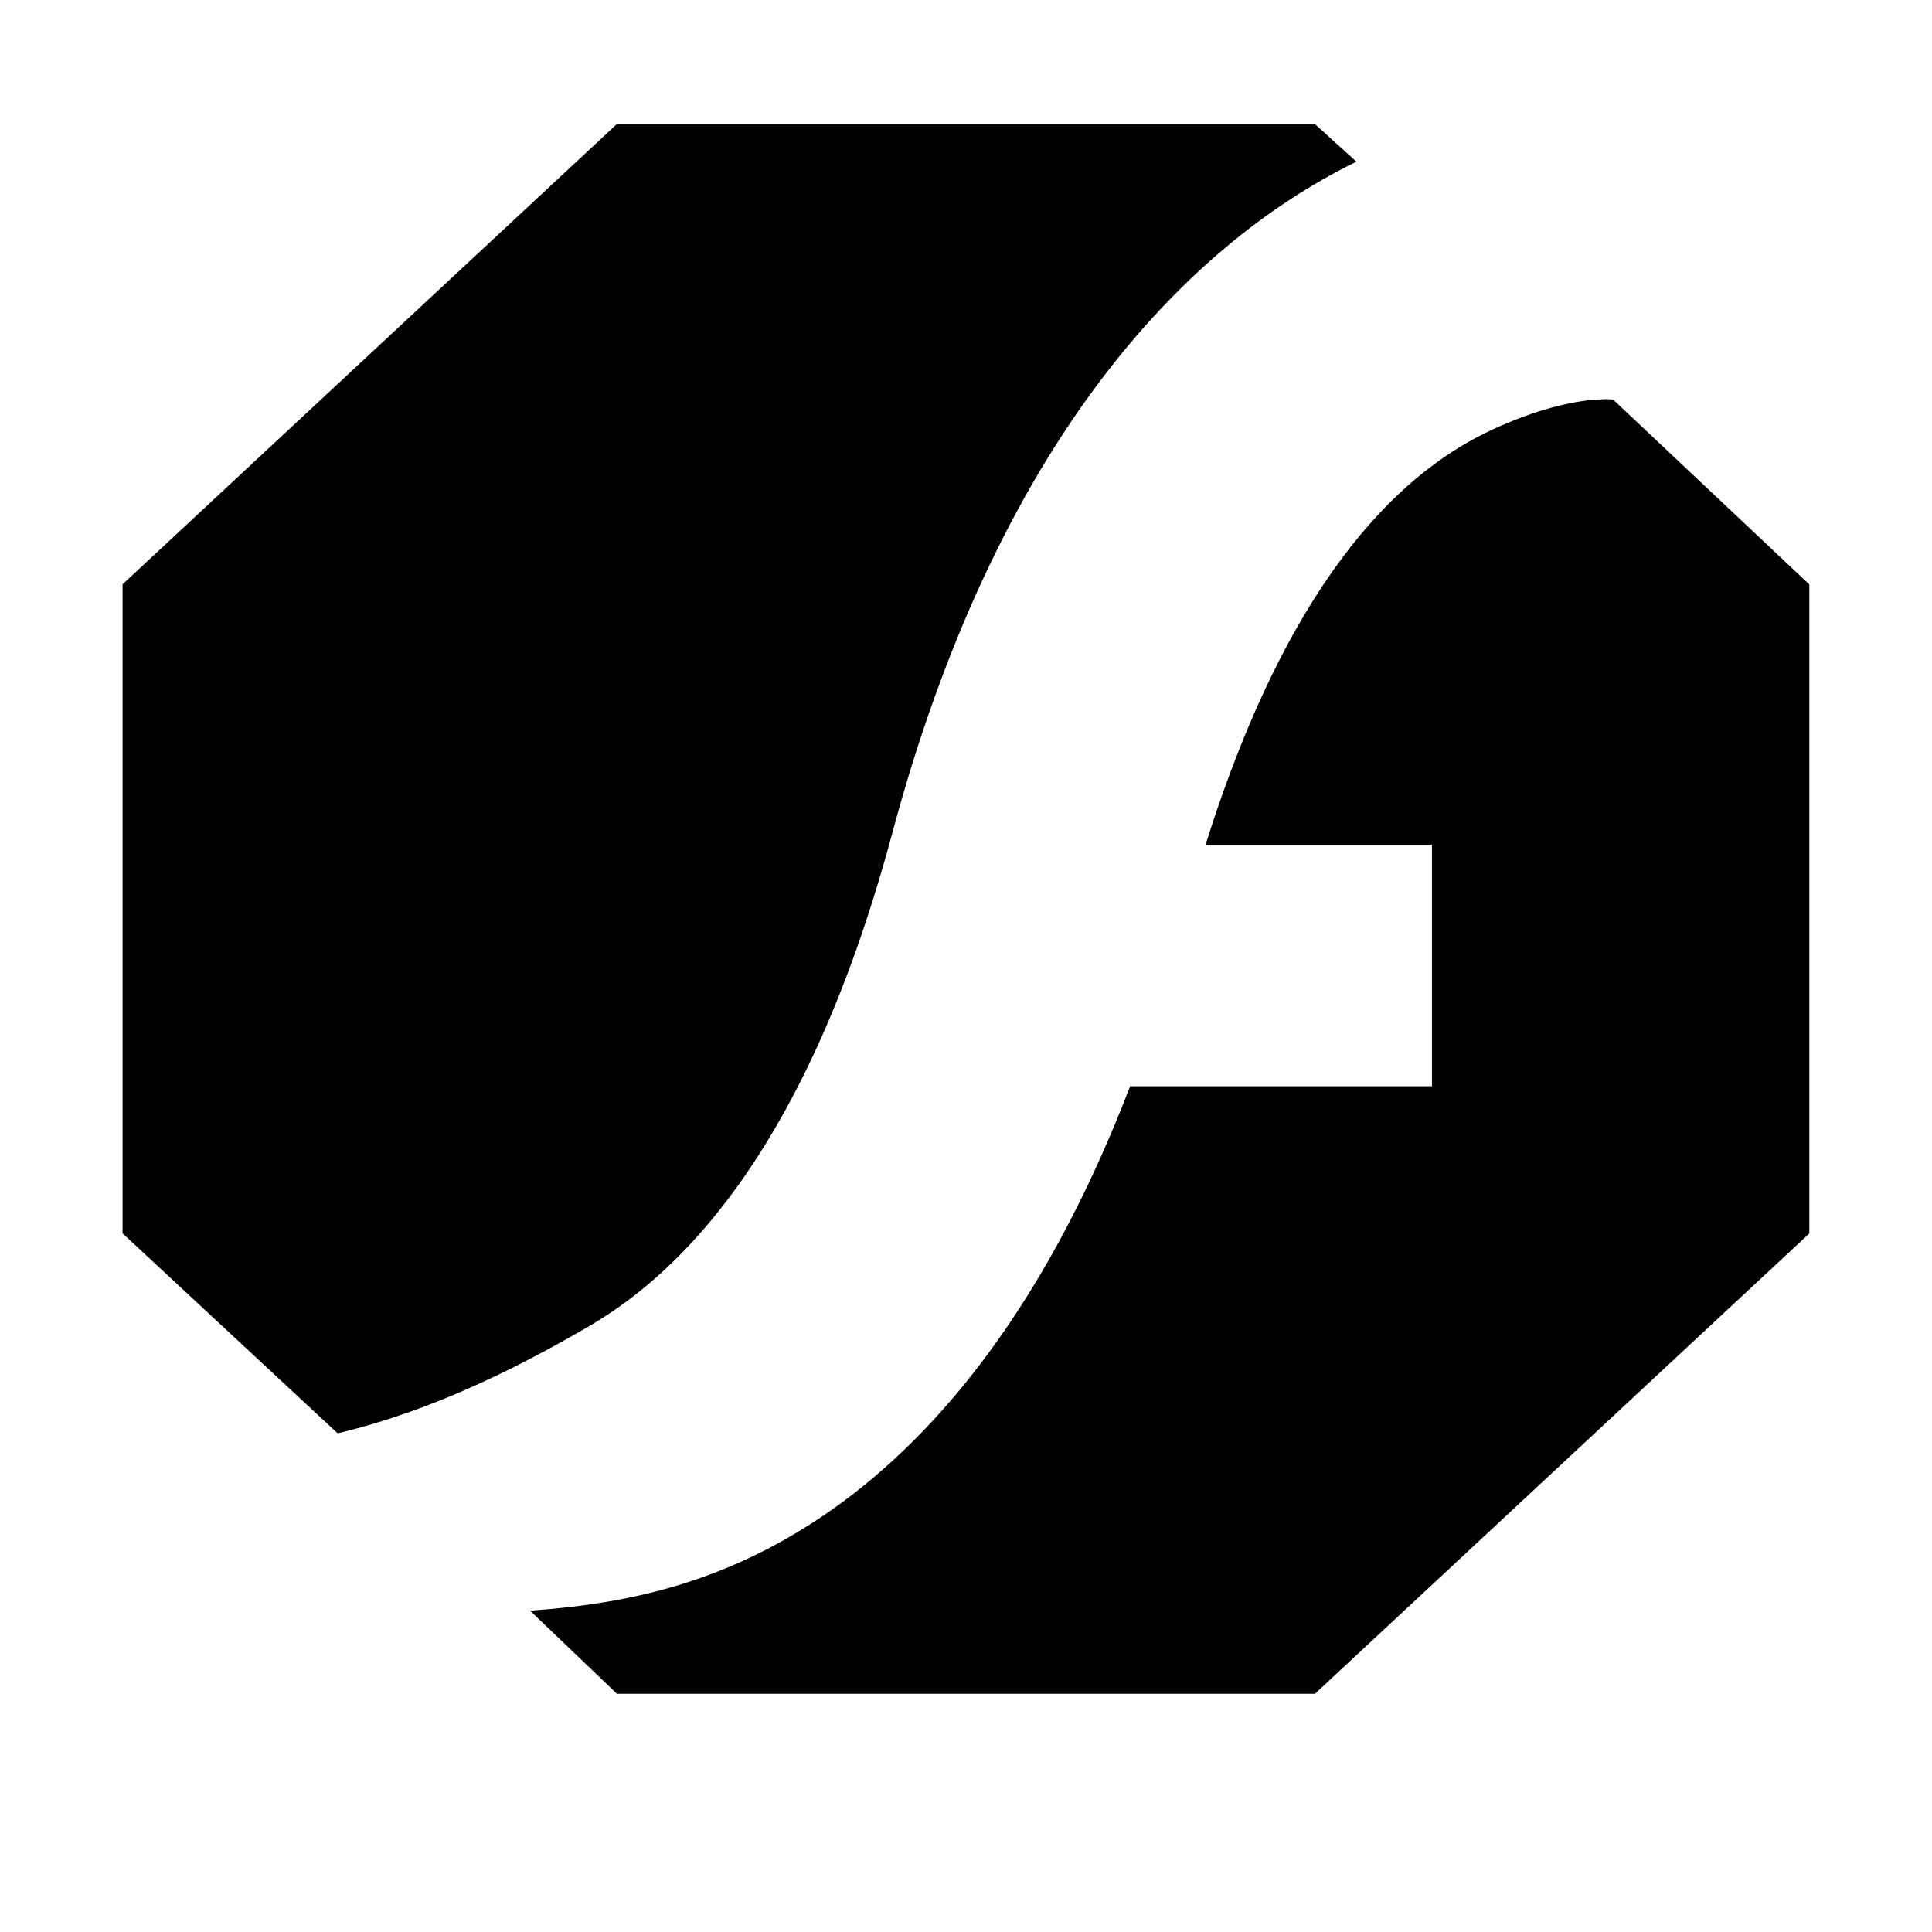 <?xml version="1.0" encoding="UTF-8" standalone="no"?>
<svg xmlns:inkscape="http://www.inkscape.org/namespaces/inkscape" xmlns:rdf="http://www.w3.org/1999/02/22-rdf-syntax-ns#" xmlns="http://www.w3.org/2000/svg" sodipodi:docname="flashblock-on.svg" height="16px" width="16px" version="1.1" xmlns:cc="http://creativecommons.org/ns#" xmlns:dc="http://purl.org/dc/elements/1.1/" inkscape:version="0.48.3.1 r9886" xmlns:sodipodi="http://sodipodi.sourceforge.net/DTD/sodipodi-0.dtd">
<sodipodi:namedview bordercolor="#666666" inkscape:pageshadow="2" inkscape:window-y="27" pagecolor="#ffffff" inkscape:window-height="712" inkscape:grid-bbox="true" inkscape:window-maximized="1" inkscape:zoom="31.392433" inkscape:window-x="0" showgrid="true" borderopacity="1.0" inkscape:current-layer="layer1" inkscape:cx="11.118424" inkscape:cy="10.652958" inkscape:window-width="1366" inkscape:pageopacity="0.0" inkscape:document-units="px">
<inkscape:grid type="xygrid"/>
</sodipodi:namedview>
<g inkscape:label="Layer 1" inkscape:groupmode="layer">
<path d="m5.109 1.027-4.094 3.812v5.375l1.781 1.656c0.817-0.193 1.551-0.579 2.062-0.875 0.631-0.364 1.778-1.284 2.531-4.094 0.857-3.199 2.388-4.849 3.844-5.562l-0.344-0.312zm8.125 2.281c-0.205 0.012-0.506 0.079-0.875 0.25-0.683 0.316-1.646 1.116-2.375 3.438h1.875v2h-2.5c-0.887 2.309-2.152 3.567-3.531 4.062-0.507 0.182-0.979 0.247-1.438 0.281l0.719 0.688h5.781l4.094-3.812v-5.375l-1.625-1.531c-0.051-0.004-0.044-0.005-0.125 0z" sodipodi:nodetypes="ccccsscccssccccsccccccs" inkscape:connector-curvature="0" fill="ButtonText"/>
</g>
</svg>
